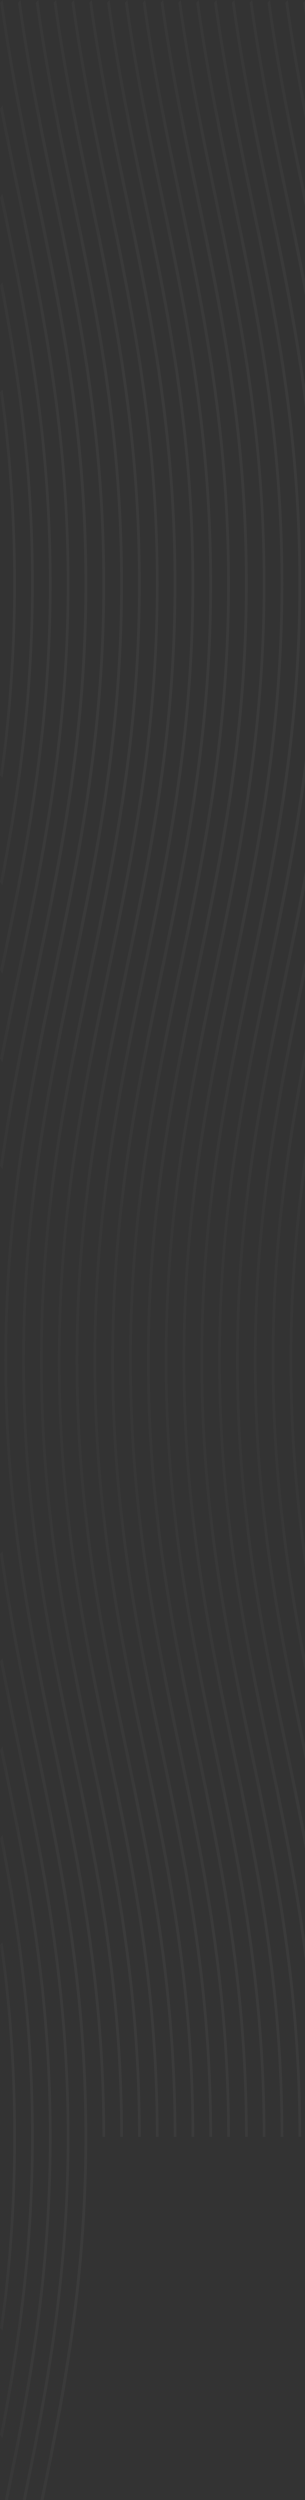 <svg width="1336" height="10944" viewBox="0 0 1336 10944" fill="none" xmlns="http://www.w3.org/2000/svg">
<rect x="0" y="0" width="1336" height="10944" fill="#333333" stroke="none"/>
<g opacity="0.05">
<path d="M-0 10190.5C77.59 9654.03 77.59 9051.44 -0 8514.96L10.862 8502.75C89.484 9047.03 89.484 9658.22 10.862 10202.5L-0 10190.5Z" fill="#818181"/>
<path d="M-0 10190.5C77.59 9654.03 77.59 9051.44 -0 8514.96L10.862 8502.75C89.484 9047.03 89.484 9658.22 10.862 10202.5L-0 10190.5Z" fill="url(#paint0_linear)" fill-opacity="0.7"/>
<path d="M0 3393.02C37.772 3126.82 57.518 2842.52 58.19 2555.24C57.526 2267.97 37.779 1983.66 0 1717.47L10.862 1705.26C49.13 1975.38 69.139 2263.81 69.828 2555.24C69.131 2846.61 49.122 3134.95 10.862 3405L0 3393.02Z" fill="#818181"/>
<path d="M0 3393.02C37.772 3126.82 57.518 2842.52 58.19 2555.24C57.526 2267.97 37.779 1983.66 0 1717.47L10.862 1705.26C49.13 1975.38 69.139 2263.81 69.828 2555.24C69.131 2846.61 49.122 3134.95 10.862 3405L0 3393.02Z" fill="url(#paint1_linear)" fill-opacity="0.7"/>
<path d="M0.329 10657.8C67.519 10306.5 136.26 9876.77 136.26 9353.16C136.26 8829.55 67.519 8399.12 0.329 8048.35L10.571 8032.37C78.459 8387.36 147.898 8822 147.898 9353.16C147.898 9884.32 78.459 10318.7 10.57 10673.7L0.329 10657.8Z" fill="#818181"/>
<path d="M0.329 10657.8C67.519 10306.5 136.26 9876.77 136.26 9353.16C136.26 8829.55 67.519 8399.12 0.329 8048.35L10.571 8032.37C78.459 8387.36 147.898 8822 147.898 9353.16C147.898 9884.32 78.459 10318.7 10.57 10673.7L0.329 10657.8Z" fill="url(#paint2_linear)" fill-opacity="0.7"/>
<path d="M0.328 3859.91C67.518 3508.69 136.259 3078.93 136.259 2555.32C136.259 2031.7 67.518 1601.28 0.328 1250.5L10.57 1234.53C78.458 1589.52 147.897 2024.16 147.897 2555.32C147.897 3086.47 78.458 3520.89 10.569 3875.88L0.328 3859.91Z" fill="#818181"/>
<path d="M0.328 3859.91C67.518 3508.69 136.259 3078.93 136.259 2555.32C136.259 2031.7 67.518 1601.28 0.328 1250.5L10.57 1234.53C78.458 1589.52 147.897 2024.16 147.897 2555.32C147.897 3086.47 78.458 3520.89 10.569 3875.88L0.328 3859.91Z" fill="url(#paint3_linear)" fill-opacity="0.7"/>
<path d="M0.489 11043.9C105.618 10536.7 214.317 10012 214.317 9353.07C214.317 8694.12 105.696 8169.4 0.489 7661.98L10.498 7645.12C116.403 8155.42 225.955 8684.8 225.955 9353.51C225.955 10022.2 116.403 10550.3 10.498 11061.9L0.489 11043.9Z" fill="#818181"/>
<path d="M0.489 11043.9C105.618 10536.7 214.317 10012 214.317 9353.07C214.317 8694.12 105.696 8169.4 0.489 7661.98L10.498 7645.12C116.403 8155.42 225.955 8684.8 225.955 9353.51C225.955 10022.2 116.403 10550.3 10.498 11061.9L0.489 11043.9Z" fill="url(#paint4_linear)" fill-opacity="0.7"/>
<path d="M0.48 4246.16C105.61 3738.75 214.308 3214.25 214.308 2555.3C214.308 1896.34 105.687 1371.62 0.48 864.207L10.489 847.345C116.394 1357.64 225.946 1887.02 225.946 2555.74C225.946 3224.45 116.394 3752.28 10.489 4264.13L0.48 4246.16Z" fill="#818181"/>
<path d="M0.48 4246.16C105.61 3738.75 214.308 3214.25 214.308 2555.3C214.308 1896.34 105.687 1371.62 0.48 864.207L10.489 847.345C116.394 1357.64 225.946 1887.02 225.946 2555.74C225.946 3224.45 116.394 3752.28 10.489 4264.13L0.48 4246.16Z" fill="url(#paint5_linear)" fill-opacity="0.7"/>
<path d="M0.326 11431.2C25.308 11300.7 52.386 11170.2 78.533 11044C183.818 10536.8 292.439 10013 292.439 9353.13C292.439 8693.29 183.818 8169.46 78.533 7661.16C52.386 7535.13 25.309 7404.68 0.326 7273.99L10.567 7258.02C35.472 7388.04 62.472 7518.27 88.541 7644.29C194.447 8154.59 303.999 8683.97 303.999 9352.69C303.999 10021.4 194.447 10549.5 88.541 11061.1C62.395 11186.9 35.472 11317.1 10.567 11447.1L0.326 11431.2Z" fill="#818181"/>
<path d="M0.326 11431.2C25.308 11300.7 52.386 11170.2 78.533 11044C183.818 10536.8 292.439 10013 292.439 9353.13C292.439 8693.29 183.818 8169.46 78.533 7661.16C52.386 7535.13 25.309 7404.68 0.326 7273.99L10.567 7258.02C35.472 7388.04 62.472 7518.27 88.541 7644.29C194.447 8154.59 303.999 8683.97 303.999 9352.69C303.999 10021.4 194.447 10549.5 88.541 11061.1C62.395 11186.9 35.472 11317.1 10.567 11447.1L0.326 11431.2Z" fill="url(#paint6_linear)" fill-opacity="0.7"/>
<path d="M0.321 4633.35C25.304 4502.89 52.382 4372.43 78.528 4246.19C183.813 3739 292.434 3214.28 292.434 2555.32C292.434 1896.37 183.813 1371.65 78.606 864.235C52.459 738.214 25.382 607.754 0.399 477.073L10.64 461.099C35.545 591.114 62.546 721.351 88.615 847.373C194.52 1357.67 304.072 1887.05 304.072 2555.77C304.072 3224.48 194.52 3752.53 88.615 4264.16C62.546 4389.96 35.545 4520.2 10.64 4650.21L0.321 4633.35Z" fill="#818181"/>
<path d="M0.321 4633.35C25.304 4502.89 52.382 4372.43 78.528 4246.19C183.813 3739 292.434 3214.28 292.434 2555.32C292.434 1896.37 183.813 1371.65 78.606 864.235C52.459 738.214 25.382 607.754 0.399 477.073L10.64 461.099C35.545 591.114 62.546 721.351 88.615 847.373C194.52 1357.67 304.072 1887.05 304.072 2555.77C304.072 3224.48 194.52 3752.53 88.615 4264.16C62.546 4389.96 35.545 4520.2 10.64 4650.21L0.321 4633.35Z" fill="url(#paint7_linear)" fill-opacity="0.7"/>
<path d="M0.007 11901.9C41.206 11600.6 99.861 11317.7 156.577 11044.2C261.396 10536.7 370.017 10012.9 370.017 9353.07C370.017 8693.23 261.396 8169.4 156.577 7661.1C99.861 7387.53 41.206 7104.43 0.007 6803.13L10.869 6790.93C51.913 7090.67 110.102 7372.67 166.585 7645.12C272.569 8155.42 382.043 8684.8 382.043 9353.52C382.043 10022.2 272.491 10550.3 166.585 11061.9C110.102 11334.4 51.68 11616.6 10.869 11915L0.007 11901.9Z" fill="#818181"/>
<path d="M0.007 11901.9C41.206 11600.6 99.861 11317.7 156.577 11044.2C261.396 10536.7 370.017 10012.9 370.017 9353.07C370.017 8693.23 261.396 8169.4 156.577 7661.1C99.861 7387.53 41.206 7104.43 0.007 6803.13L10.869 6790.93C51.913 7090.67 110.102 7372.67 166.585 7645.12C272.569 8155.42 382.043 8684.8 382.043 9353.52C382.043 10022.2 272.491 10550.3 166.585 11061.9C110.102 11334.4 51.68 11616.6 10.869 11915L0.007 11901.9Z" fill="url(#paint8_linear)" fill-opacity="0.7"/>
<path d="M0.011 5104.33C41.209 4802.81 99.865 4519.92 156.58 4246.14C261.4 3738.94 370.021 3214.22 370.021 2555.27C370.021 1896.32 261.4 1371.6 156.192 864.182C100.253 592.392 41.985 311.283 0.865 11.981L11.649 0C52.459 296.64 110.494 576.861 166.822 847.32C272.805 1357.62 382.279 1887 382.279 2555.71C382.279 3224.43 272.727 3752.48 166.822 4264.11C110.339 4536.56 51.916 4818.78 11.106 5117.2L0.011 5104.33Z" fill="#818181"/>
<path d="M0.011 5104.33C41.209 4802.81 99.865 4519.92 156.58 4246.14C261.4 3738.94 370.021 3214.22 370.021 2555.27C370.021 1896.32 261.4 1371.6 156.192 864.182C100.253 592.392 41.985 311.283 0.865 11.981L11.649 0C52.459 296.64 110.494 576.861 166.822 847.32C272.805 1357.62 382.279 1887 382.279 2555.71C382.279 3224.43 272.727 3752.48 166.822 4264.11C110.339 4536.56 51.916 4818.78 11.106 5117.2L0.011 5104.33Z" fill="url(#paint9_linear)" fill-opacity="0.7"/>
<path d="M19.188 5954.09C19.188 5285.82 128.74 4757.32 234.646 4245.69C339.775 3738.5 448.552 3213.78 448.552 2554.83C448.552 1895.87 339.931 1371.15 234.646 863.738C178.318 592.392 120.051 311.283 78.93 11.981L89.792 0C130.525 296.64 188.56 576.861 244.965 847.32C350.948 1357.62 460.5 1887 460.5 2555.71C460.5 3224.43 350.948 3752.48 244.965 4264.11C139.835 4771.3 31.137 5295.8 31.137 5954.97C31.137 6614.15 139.758 7138.65 244.965 7646.06C350.948 8156.36 460.5 8685.74 460.5 9354.46L448.862 9354.46C448.862 8695.28 340.241 8170.78 234.956 7663.37C128.74 7150.85 19.188 6622.36 19.188 5954.09Z" fill="#818181"/>
<path d="M19.188 5954.09C19.188 5285.82 128.74 4757.32 234.646 4245.69C339.775 3738.5 448.552 3213.78 448.552 2554.83C448.552 1895.87 339.931 1371.15 234.646 863.738C178.318 592.392 120.051 311.283 78.93 11.981L89.792 0C130.525 296.64 188.56 576.861 244.965 847.32C350.948 1357.62 460.5 1887 460.5 2555.71C460.5 3224.43 350.948 3752.48 244.965 4264.11C139.835 4771.3 31.137 5295.8 31.137 5954.97C31.137 6614.15 139.758 7138.65 244.965 7646.06C350.948 8156.36 460.5 8685.74 460.5 9354.46L448.862 9354.46C448.862 8695.28 340.241 8170.78 234.956 7663.37C128.74 7150.85 19.188 6622.36 19.188 5954.09Z" fill="url(#paint10_linear)" fill-opacity="0.7"/>
<path d="M97.225 5954.09C97.225 5285.82 206.777 4757.32 312.682 4245.69C417.89 3738.5 526.588 3213.78 526.588 2554.83C526.588 1895.87 417.967 1371.15 312.682 863.738C256.355 592.392 198.087 311.283 156.967 11.981L167.829 0C208.562 296.64 266.596 576.861 323.002 847.32C428.985 1357.62 538.537 1887 538.537 2555.71C538.537 3224.43 428.984 3752.48 323.001 4264.11C217.872 4771.3 109.173 5295.8 109.173 5954.97C109.173 6614.15 217.794 7138.65 323.001 7646.06C428.984 8156.36 538.536 8685.74 538.536 9354.46L526.898 9354.46C526.898 8695.28 418.277 8170.78 312.993 7663.37C207.087 7150.85 97.225 6622.36 97.225 5954.09Z" fill="#818181"/>
<path d="M97.225 5954.09C97.225 5285.82 206.777 4757.32 312.682 4245.69C417.89 3738.5 526.588 3213.78 526.588 2554.83C526.588 1895.87 417.967 1371.15 312.682 863.738C256.355 592.392 198.087 311.283 156.967 11.981L167.829 0C208.562 296.64 266.596 576.861 323.002 847.32C428.985 1357.62 538.537 1887 538.537 2555.71C538.537 3224.43 428.984 3752.48 323.001 4264.11C217.872 4771.3 109.173 5295.8 109.173 5954.97C109.173 6614.15 217.794 7138.65 323.001 7646.06C428.984 8156.36 538.536 8685.74 538.536 9354.46L526.898 9354.46C526.898 8695.28 418.277 8170.78 312.993 7663.37C207.087 7150.85 97.225 6622.36 97.225 5954.09Z" fill="url(#paint11_linear)" fill-opacity="0.7"/>
<path d="M175.273 5954.09C175.273 5285.82 284.825 4757.32 390.731 4245.69C495.938 3738.5 604.637 3213.78 604.637 2554.83C604.637 1895.87 496.015 1371.15 390.808 863.738C334.403 592.391 276.136 311.283 235.015 11.981L245.877 0C286.687 296.64 344.644 576.861 401.05 847.319C506.955 1357.62 616.507 1887 616.507 2555.71C616.507 3224.43 506.955 3752.48 401.05 4264.11C295.842 4771.3 187.144 5295.8 187.144 5954.97C187.144 6614.15 295.765 7138.65 401.049 7646.06C506.955 8156.36 616.507 8685.74 616.507 9354.46L604.869 9354.46C604.869 8695.28 496.248 8170.78 390.963 7663.37C284.67 7150.85 175.273 6622.36 175.273 5954.09Z" fill="#818181"/>
<path d="M175.273 5954.09C175.273 5285.82 284.825 4757.32 390.731 4245.69C495.938 3738.5 604.637 3213.78 604.637 2554.83C604.637 1895.87 496.015 1371.15 390.808 863.738C334.403 592.391 276.136 311.283 235.015 11.981L245.877 0C286.687 296.64 344.644 576.861 401.05 847.319C506.955 1357.62 616.507 1887 616.507 2555.71C616.507 3224.43 506.955 3752.48 401.05 4264.11C295.842 4771.3 187.144 5295.8 187.144 5954.97C187.144 6614.15 295.765 7138.65 401.049 7646.06C506.955 8156.36 616.507 8685.74 616.507 9354.46L604.869 9354.46C604.869 8695.28 496.248 8170.78 390.963 7663.37C284.67 7150.85 175.273 6622.36 175.273 5954.09Z" fill="url(#paint12_linear)" fill-opacity="0.7"/>
<path d="M253.64 5954.09C253.64 5285.82 363.192 4757.32 469.175 4245.69C574.305 3738.5 683.003 3213.78 683.003 2554.83C683.003 1895.87 574.382 1371.15 469.175 863.738C412.537 592.392 354.503 311.283 313.149 11.981L323.933 0C364.744 296.64 422.779 576.861 479.106 847.319C585.012 1357.62 694.564 1887 694.564 2555.71C694.564 3224.43 585.012 3752.48 479.106 4264.11C373.977 4771.3 265.2 5295.8 265.2 5954.97C265.2 6614.15 373.821 7138.65 479.106 7646.06C585.012 8156.36 694.564 8685.74 694.564 9354.46L682.926 9354.46C682.926 8695.28 574.305 8170.78 469.098 7663.37C362.882 7150.85 253.64 6622.36 253.64 5954.09Z" fill="#818181"/>
<path d="M253.64 5954.09C253.64 5285.82 363.192 4757.32 469.175 4245.69C574.305 3738.5 683.003 3213.78 683.003 2554.83C683.003 1895.87 574.382 1371.15 469.175 863.738C412.537 592.392 354.503 311.283 313.149 11.981L323.933 0C364.744 296.64 422.779 576.861 479.106 847.319C585.012 1357.62 694.564 1887 694.564 2555.71C694.564 3224.43 585.012 3752.48 479.106 4264.11C373.977 4771.3 265.2 5295.8 265.2 5954.97C265.2 6614.15 373.821 7138.65 479.106 7646.06C585.012 8156.36 694.564 8685.74 694.564 9354.46L682.926 9354.46C682.926 8695.28 574.305 8170.78 469.098 7663.37C362.882 7150.85 253.64 6622.36 253.64 5954.09Z" fill="url(#paint13_linear)" fill-opacity="0.7"/>
<path d="M331.227 5954.09C331.227 5285.82 440.779 4757.32 546.762 4245.69C651.892 3738.5 760.591 3213.78 760.591 2554.83C760.591 1895.87 651.97 1371.15 546.763 863.738C490.59 592.391 432.09 311.283 391.202 11.981L401.986 0C442.797 296.64 500.831 576.861 557.159 847.319C663.065 1357.62 772.617 1887 772.617 2555.71C772.617 3224.43 663.065 3752.48 557.159 4264.11C452.029 4771.3 343.253 5295.8 343.253 5954.97C343.253 6614.15 451.874 7138.65 557.159 7646.06C663.064 8156.36 772.616 8685.74 772.616 9354.46L760.978 9354.46C760.979 8695.28 652.358 8170.78 547.15 7663.37C440.935 7150.85 331.227 6622.36 331.227 5954.09Z" fill="#818181"/>
<path d="M331.227 5954.09C331.227 5285.82 440.779 4757.32 546.762 4245.69C651.892 3738.5 760.591 3213.78 760.591 2554.83C760.591 1895.87 651.97 1371.15 546.763 863.738C490.59 592.391 432.09 311.283 391.202 11.981L401.986 0C442.797 296.64 500.831 576.861 557.159 847.319C663.065 1357.62 772.617 1887 772.617 2555.71C772.617 3224.43 663.065 3752.48 557.159 4264.11C452.029 4771.3 343.253 5295.8 343.253 5954.97C343.253 6614.15 451.874 7138.65 557.159 7646.06C663.064 8156.36 772.616 8685.74 772.616 9354.46L760.978 9354.46C760.979 8695.28 652.358 8170.78 547.15 7663.37C440.935 7150.85 331.227 6622.36 331.227 5954.09Z" fill="url(#paint14_linear)" fill-opacity="0.7"/>
<path d="M409.508 5954.09C409.508 5285.82 519.06 4757.32 624.966 4245.69C730.096 3738.5 838.872 3213.78 838.872 2554.83C838.872 1895.87 730.251 1371.15 624.966 863.738C568.638 592.392 510.371 311.283 469.25 11.981L480.034 0C520.845 296.64 578.88 576.861 635.207 847.319C741.19 1357.62 850.743 1887 850.743 2555.71C850.743 3224.43 741.19 3752.48 635.207 4264.11C530.078 4771.3 421.379 5295.8 421.379 5954.97C421.379 6614.15 530 7138.65 635.207 7646.06C741.19 8156.36 850.742 8685.74 850.742 9354.46L839.104 9354.46C839.104 8695.28 730.483 8170.78 625.199 7663.37C519.06 7150.85 409.508 6622.36 409.508 5954.09Z" fill="#818181"/>
<path d="M409.508 5954.09C409.508 5285.82 519.06 4757.32 624.966 4245.69C730.096 3738.5 838.872 3213.78 838.872 2554.83C838.872 1895.87 730.251 1371.15 624.966 863.738C568.638 592.392 510.371 311.283 469.25 11.981L480.034 0C520.845 296.64 578.88 576.861 635.207 847.319C741.19 1357.62 850.743 1887 850.743 2555.71C850.743 3224.43 741.19 3752.48 635.207 4264.11C530.078 4771.3 421.379 5295.8 421.379 5954.97C421.379 6614.15 530 7138.65 635.207 7646.06C741.19 8156.36 850.742 8685.74 850.742 9354.46L839.104 9354.46C839.104 8695.28 730.483 8170.78 625.199 7663.37C519.06 7150.85 409.508 6622.36 409.508 5954.09Z" fill="url(#paint15_linear)" fill-opacity="0.7"/>
<path d="M487.552 5954.09C487.552 5285.82 597.104 4757.32 703.01 4245.69C808.139 3738.5 916.915 3213.78 916.915 2554.83C916.915 1895.87 808.294 1371.15 703.01 863.738C646.682 592.391 588.415 311.283 547.294 11.981L558.156 0C598.889 296.64 656.923 576.861 713.329 847.319C819.312 1357.62 928.864 1887 928.864 2555.71C928.864 3224.43 819.312 3752.48 713.329 4264.11C608.199 4771.3 499.5 5295.8 499.5 5954.97C499.5 6614.15 608.121 7138.65 713.328 7646.06C819.312 8156.36 928.864 8685.74 928.864 9354.46L917.226 9354.46C917.226 8695.28 808.605 8170.78 703.32 7663.37C597.104 7150.85 487.552 6622.36 487.552 5954.09Z" fill="#818181"/>
<path d="M487.552 5954.09C487.552 5285.82 597.104 4757.32 703.01 4245.69C808.139 3738.5 916.915 3213.78 916.915 2554.83C916.915 1895.87 808.294 1371.15 703.01 863.738C646.682 592.391 588.415 311.283 547.294 11.981L558.156 0C598.889 296.64 656.923 576.861 713.329 847.319C819.312 1357.62 928.864 1887 928.864 2555.71C928.864 3224.43 819.312 3752.48 713.329 4264.11C608.199 4771.3 499.5 5295.8 499.5 5954.97C499.5 6614.15 608.121 7138.65 713.328 7646.06C819.312 8156.36 928.864 8685.74 928.864 9354.46L917.226 9354.46C917.226 8695.28 808.605 8170.78 703.32 7663.37C597.104 7150.85 487.552 6622.36 487.552 5954.09Z" fill="url(#paint16_linear)" fill-opacity="0.7"/>
<path d="M565.63 5954.09C565.63 5285.82 675.182 4757.32 781.088 4245.69C886.295 3738.5 994.994 3213.78 994.994 2554.83C994.994 1895.87 886.373 1371.15 781.088 863.738C724.76 592.391 666.493 311.283 625.372 11.981L636.234 0C677.045 296.64 735.002 576.861 791.407 847.319C897.313 1357.62 1006.86 1887 1006.86 2555.71C1006.86 3224.43 897.313 3752.48 791.407 4264.11C686.2 4771.3 577.501 5295.8 577.501 5954.97C577.501 6614.15 686.122 7138.65 791.407 7646.06C897.312 8156.36 1006.86 8685.74 1006.86 9354.46L995.227 9354.46C995.227 8695.28 886.605 8170.78 781.321 7663.37C675.182 7150.85 565.63 6622.36 565.63 5954.09Z" fill="#818181"/>
<path d="M565.63 5954.09C565.63 5285.82 675.182 4757.32 781.088 4245.69C886.295 3738.5 994.994 3213.78 994.994 2554.83C994.994 1895.87 886.373 1371.15 781.088 863.738C724.76 592.391 666.493 311.283 625.372 11.981L636.234 0C677.045 296.64 735.002 576.861 791.407 847.319C897.313 1357.62 1006.86 1887 1006.86 2555.71C1006.86 3224.43 897.313 3752.48 791.407 4264.11C686.2 4771.3 577.501 5295.8 577.501 5954.97C577.501 6614.15 686.122 7138.65 791.407 7646.06C897.312 8156.36 1006.86 8685.74 1006.86 9354.46L995.227 9354.46C995.227 8695.28 886.605 8170.78 781.321 7663.37C675.182 7150.85 565.63 6622.36 565.63 5954.09Z" fill="url(#paint17_linear)" fill-opacity="0.7"/>
<path d="M643.661 5954.09C643.661 5285.82 753.213 4757.32 859.197 4245.69C964.326 3738.5 1073.02 3213.78 1073.02 2554.83C1073.02 1895.87 964.326 1371.6 858.809 864.181C802.791 592.391 744.524 311.283 703.636 11.981L714.498 0C755.308 296.64 813.343 576.861 869.671 847.319C975.576 1357.62 1085.13 1887 1085.13 2555.71C1085.13 3224.43 975.576 3752.48 869.671 4264.11C764.463 4771.3 655.765 5295.8 655.765 5954.97C655.765 6614.15 764.386 7138.65 869.671 7646.06C975.576 8156.36 1085.13 8685.74 1085.13 9354.46L1073.49 9354.46C1073.49 8695.28 964.869 8170.78 859.662 7663.37C753.213 7150.85 643.661 6622.36 643.661 5954.09Z" fill="#818181"/>
<path d="M643.661 5954.09C643.661 5285.82 753.213 4757.32 859.197 4245.69C964.326 3738.5 1073.02 3213.78 1073.02 2554.83C1073.02 1895.87 964.326 1371.6 858.809 864.181C802.791 592.391 744.524 311.283 703.636 11.981L714.498 0C755.308 296.64 813.343 576.861 869.671 847.319C975.576 1357.62 1085.13 1887 1085.13 2555.71C1085.13 3224.43 975.576 3752.48 869.671 4264.11C764.463 4771.3 655.765 5295.8 655.765 5954.97C655.765 6614.15 764.386 7138.65 869.671 7646.06C975.576 8156.36 1085.13 8685.74 1085.13 9354.46L1073.49 9354.46C1073.49 8695.28 964.869 8170.78 859.662 7663.37C753.213 7150.85 643.661 6622.36 643.661 5954.09Z" fill="url(#paint18_linear)" fill-opacity="0.7"/>
<path d="M721.727 5954.09C721.727 5285.82 831.279 4757.32 937.262 4245.69C1042.39 3738.5 1151.09 3213.78 1151.09 2554.83C1151.09 1895.87 1042.47 1371.15 937.262 863.738C880.934 592.391 822.667 311.283 781.236 11.981L792.02 0C832.831 296.64 890.865 576.861 947.193 847.319C1053.1 1357.62 1162.65 1887 1162.65 2555.71C1162.65 3224.43 1053.1 3752.48 947.193 4264.11C842.063 4771.3 733.287 5295.8 733.287 5954.97C733.287 6614.15 841.908 7138.65 947.193 7646.06C1053.1 8156.36 1162.65 8685.74 1162.65 9354.46L1151.01 9354.46C1151.01 8695.28 1042.39 8170.78 937.184 7663.37C831.279 7150.85 721.727 6622.36 721.727 5954.09Z" fill="#818181"/>
<path d="M721.727 5954.09C721.727 5285.82 831.279 4757.32 937.262 4245.69C1042.39 3738.5 1151.09 3213.78 1151.09 2554.83C1151.09 1895.87 1042.47 1371.15 937.262 863.738C880.934 592.391 822.667 311.283 781.236 11.981L792.02 0C832.831 296.64 890.865 576.861 947.193 847.319C1053.1 1357.62 1162.65 1887 1162.65 2555.71C1162.65 3224.43 1053.1 3752.48 947.193 4264.11C842.063 4771.3 733.287 5295.8 733.287 5954.97C733.287 6614.15 841.908 7138.65 947.193 7646.06C1053.1 8156.36 1162.65 8685.74 1162.65 9354.46L1151.01 9354.46C1151.01 8695.28 1042.39 8170.78 937.184 7663.37C831.279 7150.85 721.727 6622.36 721.727 5954.09Z" fill="url(#paint19_linear)" fill-opacity="0.7"/>
<path d="M799.766 5954.09C799.766 5285.82 909.318 4757.32 1015.3 4245.69C1120.43 3738.5 1229.13 3213.78 1229.13 2554.83C1229.13 1895.87 1120.51 1371.15 1015.3 863.738C958.974 592.392 900.706 311.283 859.586 11.981L870.37 0C911.181 296.64 969.215 576.861 1025.54 847.319C1131.53 1357.62 1241 1887 1241 2555.71C1241 3224.43 1131.45 3752.48 1025.54 4264.11C920.413 4771.3 811.637 5295.8 811.637 5954.97C811.637 6614.15 920.258 7138.65 1025.54 7646.06C1131.45 8156.36 1241 8685.74 1241 9354.46L1229.36 9354.46C1229.36 8695.28 1120.74 8170.78 1015.53 7663.37C909.318 7150.85 799.766 6622.36 799.766 5954.09Z" fill="#818181"/>
<path d="M799.766 5954.09C799.766 5285.82 909.318 4757.32 1015.3 4245.69C1120.43 3738.5 1229.13 3213.78 1229.13 2554.83C1229.13 1895.87 1120.51 1371.15 1015.3 863.738C958.974 592.392 900.706 311.283 859.586 11.981L870.37 0C911.181 296.64 969.215 576.861 1025.54 847.319C1131.53 1357.62 1241 1887 1241 2555.71C1241 3224.43 1131.45 3752.48 1025.54 4264.11C920.413 4771.3 811.637 5295.8 811.637 5954.97C811.637 6614.15 920.258 7138.65 1025.54 7646.06C1131.45 8156.36 1241 8685.74 1241 9354.46L1229.36 9354.46C1229.36 8695.28 1120.74 8170.78 1015.53 7663.37C909.318 7150.85 799.766 6622.36 799.766 5954.09Z" fill="url(#paint20_linear)" fill-opacity="0.7"/>
<path d="M877.888 5954.09C877.888 5285.82 987.44 4757.32 1093.35 4245.69C1198.48 3738.5 1307.25 3213.78 1307.25 2554.83C1307.25 1895.87 1198.63 1371.15 1093.35 863.738C1037.25 592.392 978.75 311.283 937.63 11.981L948.492 0C989.225 296.64 1047.26 576.861 1103.66 847.32C1209.65 1357.62 1319.2 1887 1319.2 2555.71C1319.2 3224.43 1209.65 3752.48 1103.66 4264.11C998.457 4770.41 889.836 5294.91 889.836 5954.09C889.836 6613.26 998.457 7137.76 1103.66 7645.18C1209.65 8155.48 1319.2 8684.86 1319.2 9353.57L1307.56 9353.57C1307.56 8694.4 1198.94 8169.9 1093.66 7662.48C987.44 7150.85 877.888 6622.36 877.888 5954.09Z" fill="#818181"/>
<path d="M877.888 5954.09C877.888 5285.82 987.44 4757.32 1093.35 4245.69C1198.48 3738.5 1307.25 3213.78 1307.25 2554.83C1307.25 1895.87 1198.63 1371.15 1093.35 863.738C1037.25 592.392 978.75 311.283 937.63 11.981L948.492 0C989.225 296.64 1047.26 576.861 1103.66 847.32C1209.65 1357.62 1319.2 1887 1319.2 2555.71C1319.2 3224.43 1209.65 3752.48 1103.66 4264.11C998.457 4770.41 889.836 5294.91 889.836 5954.09C889.836 6613.26 998.457 7137.76 1103.66 7645.18C1209.65 8155.48 1319.2 8684.86 1319.2 9353.57L1307.56 9353.57C1307.56 8694.4 1198.94 8169.9 1093.66 7662.48C987.44 7150.85 877.888 6622.36 877.888 5954.09Z" fill="url(#paint21_linear)" fill-opacity="0.7"/>
<path d="M955.957 5954.09C955.957 5285.82 1065.51 4757.32 1171.41 4245.69C1276.54 3738.5 1385.32 3213.78 1385.32 2554.83C1385.32 1895.87 1276.7 1371.15 1171.41 863.738C1114.85 592.392 1056.82 311.283 1015.7 11.981L1026.56 0C1067.29 296.64 1125.33 576.861 1181.73 847.32C1287.72 1357.62 1397.27 1887 1397.27 2555.71C1397.27 3224.43 1287.72 3752.48 1181.73 4264.11C1076.06 4770.41 967.44 5294.91 967.44 5954.09C967.439 6613.26 1076.06 7137.76 1181.27 7645.18C1287.25 8155.48 1396.8 8684.86 1396.8 9353.57L1385.16 9353.57C1385.16 8694.4 1276.54 8169.9 1171.26 7662.48C1065.51 7150.85 955.957 6622.36 955.957 5954.09Z" fill="#818181"/>
<path d="M955.957 5954.09C955.957 5285.82 1065.51 4757.32 1171.41 4245.69C1276.54 3738.5 1385.32 3213.78 1385.32 2554.83C1385.32 1895.87 1276.7 1371.15 1171.41 863.738C1114.85 592.392 1056.82 311.283 1015.7 11.981L1026.56 0C1067.29 296.64 1125.33 576.861 1181.73 847.32C1287.72 1357.62 1397.27 1887 1397.27 2555.71C1397.27 3224.43 1287.72 3752.48 1181.73 4264.11C1076.06 4770.41 967.44 5294.91 967.44 5954.09C967.439 6613.26 1076.06 7137.76 1181.27 7645.18C1287.25 8155.48 1396.8 8684.86 1396.8 9353.57L1385.16 9353.57C1385.16 8694.4 1276.54 8169.9 1171.26 7662.48C1065.51 7150.85 955.957 6622.36 955.957 5954.09Z" fill="url(#paint22_linear)" fill-opacity="0.7"/>
<path d="M1033.99 5954.09C1033.99 5285.82 1143.54 4757.32 1249.53 4245.69C1354.66 3738.5 1463.36 3213.78 1463.36 2554.83C1463.36 1895.87 1354.73 1371.15 1249.53 863.738C1193.12 592.392 1134.85 311.283 1093.73 11.981L1104.6 0C1145.41 296.64 1203.36 576.861 1259.77 847.319C1365.67 1357.62 1475.23 1887 1475.23 2555.71C1475.23 3224.43 1365.67 3752.48 1259.77 4264.11C1154.56 4771.3 1045.86 5295.8 1045.86 5954.97C1045.86 6614.15 1154.48 7138.65 1259.77 7646.06C1365.67 8156.36 1475.23 8685.74 1475.23 9354.46L1463.59 9354.46C1463.59 8695.28 1354.97 8170.78 1249.76 7663.37C1143.54 7150.85 1033.99 6622.36 1033.99 5954.09Z" fill="#818181"/>
<path d="M1033.99 5954.09C1033.99 5285.82 1143.54 4757.32 1249.53 4245.69C1354.66 3738.5 1463.36 3213.78 1463.36 2554.83C1463.36 1895.87 1354.73 1371.15 1249.53 863.738C1193.12 592.392 1134.85 311.283 1093.73 11.981L1104.6 0C1145.41 296.64 1203.36 576.861 1259.77 847.319C1365.67 1357.62 1475.23 1887 1475.23 2555.71C1475.23 3224.43 1365.67 3752.48 1259.77 4264.11C1154.56 4771.3 1045.86 5295.8 1045.86 5954.97C1045.86 6614.15 1154.48 7138.65 1259.77 7646.06C1365.67 8156.36 1475.23 8685.74 1475.23 9354.46L1463.59 9354.46C1463.59 8695.28 1354.97 8170.78 1249.76 7663.37C1143.54 7150.85 1033.99 6622.36 1033.99 5954.09Z" fill="url(#paint23_linear)" fill-opacity="0.7"/>
<path d="M1112.05 5954.09C1112.05 5285.82 1221.6 4757.32 1327.59 4245.69C1432.95 3738.94 1541.57 3214.22 1541.57 2555.27C1541.57 1896.32 1432.95 1371.6 1327.74 864.182C1271.18 592.392 1212.99 311.283 1171.79 11.981L1182.66 0C1223.47 296.64 1281.5 576.861 1337.83 847.319C1443.74 1357.62 1553.29 1887 1553.29 2555.71C1553.29 3224.43 1443.73 3752.48 1337.83 4264.11C1232.7 4771.3 1123.92 5295.8 1123.92 5954.97C1123.92 6614.15 1232.54 7138.65 1337.83 7646.06C1443.73 8156.36 1553.29 8685.74 1553.29 9354.46L1541.57 9354.46C1541.57 8695.28 1432.95 8170.78 1327.74 7663.37C1221.6 7150.85 1112.05 6622.36 1112.05 5954.09Z" fill="#818181"/>
<path d="M1112.05 5954.09C1112.05 5285.82 1221.6 4757.32 1327.59 4245.69C1432.95 3738.94 1541.57 3214.22 1541.57 2555.27C1541.57 1896.32 1432.95 1371.6 1327.74 864.182C1271.18 592.392 1212.99 311.283 1171.79 11.981L1182.66 0C1223.47 296.64 1281.5 576.861 1337.83 847.319C1443.74 1357.62 1553.29 1887 1553.29 2555.71C1553.29 3224.43 1443.73 3752.48 1337.83 4264.11C1232.7 4771.3 1123.92 5295.8 1123.92 5954.97C1123.92 6614.15 1232.54 7138.65 1337.83 7646.06C1443.73 8156.36 1553.29 8685.74 1553.29 9354.46L1541.57 9354.46C1541.57 8695.28 1432.95 8170.78 1327.74 7663.37C1221.6 7150.85 1112.05 6622.36 1112.05 5954.09Z" fill="url(#paint24_linear)" fill-opacity="0.7"/>
<path d="M1190.12 5954.09C1190.12 5285.82 1299.67 4757.32 1405.65 4245.69C1510.55 3738.94 1619.17 3214.22 1619.17 2555.27C1619.17 1896.32 1510.55 1371.6 1405.34 864.182C1349.33 592.392 1291.06 311.283 1249.94 11.981L1260.72 0C1301.53 296.64 1359.57 576.861 1415.9 847.319C1521.8 1357.62 1631.35 1887 1631.35 2555.71C1631.35 3224.43 1521.8 3752.48 1415.9 4264.11C1310.77 4771.3 1201.99 5295.8 1201.99 5954.97C1201.99 6614.15 1310.61 7138.65 1415.9 7646.06C1521.8 8156.36 1631.35 8685.74 1631.35 9354.46L1619.17 9354.46C1619.17 8695.28 1510.55 8170.78 1405.34 7663.37C1299.67 7150.85 1190.12 6622.36 1190.12 5954.09Z" fill="#818181"/>
<path d="M1190.12 5954.09C1190.12 5285.82 1299.67 4757.32 1405.65 4245.69C1510.55 3738.94 1619.17 3214.22 1619.17 2555.27C1619.17 1896.32 1510.55 1371.6 1405.34 864.182C1349.33 592.392 1291.06 311.283 1249.94 11.981L1260.72 0C1301.53 296.64 1359.57 576.861 1415.9 847.319C1521.8 1357.62 1631.35 1887 1631.35 2555.71C1631.35 3224.43 1521.8 3752.48 1415.9 4264.11C1310.77 4771.3 1201.99 5295.8 1201.99 5954.97C1201.99 6614.15 1310.61 7138.65 1415.9 7646.06C1521.8 8156.36 1631.35 8685.74 1631.35 9354.46L1619.17 9354.46C1619.17 8695.28 1510.55 8170.78 1405.34 7663.37C1299.67 7150.85 1190.12 6622.36 1190.12 5954.09Z" fill="url(#paint25_linear)" fill-opacity="0.7"/>
<path d="M1268.24 5954.09C1268.24 5285.82 1377.71 4757.32 1483.69 4245.69C1588.82 3738.5 1697.6 3213.78 1697.6 2554.83C1697.6 1895.87 1588.98 1371.15 1483.69 863.738C1427.37 592.392 1369.1 311.283 1327.98 11.981L1338.76 0C1379.57 296.64 1437.61 576.861 1493.94 847.319C1599.92 1357.62 1709.47 1887 1709.47 2555.71C1709.47 3224.43 1599.92 3752.48 1493.94 4264.11C1388.81 4771.3 1280.11 5295.8 1280.11 5954.97C1280.11 6614.15 1388.73 7138.65 1493.94 7646.06C1599.92 8156.36 1709.47 8685.74 1709.47 9354.46L1697.83 9354.46C1697.83 8695.28 1589.21 8170.78 1483.93 7663.37C1377.71 7150.85 1268.24 6622.36 1268.24 5954.09Z" fill="#818181"/>
<path d="M1268.24 5954.09C1268.24 5285.82 1377.71 4757.32 1483.69 4245.69C1588.82 3738.5 1697.6 3213.78 1697.6 2554.83C1697.6 1895.87 1588.98 1371.15 1483.69 863.738C1427.37 592.392 1369.1 311.283 1327.98 11.981L1338.76 0C1379.57 296.64 1437.61 576.861 1493.94 847.319C1599.92 1357.62 1709.47 1887 1709.47 2555.71C1709.47 3224.43 1599.92 3752.48 1493.94 4264.11C1388.81 4771.3 1280.11 5295.8 1280.11 5954.97C1280.11 6614.15 1388.73 7138.65 1493.94 7646.06C1599.92 8156.36 1709.47 8685.74 1709.47 9354.46L1697.83 9354.46C1697.83 8695.28 1589.21 8170.78 1483.93 7663.37C1377.71 7150.85 1268.24 6622.36 1268.24 5954.09Z" fill="url(#paint26_linear)" fill-opacity="0.7"/>
</g>
<defs>
<linearGradient id="paint0_linear" x1="69.828" y1="9352.63" x2="-0" y2="9352.63" gradientUnits="userSpaceOnUse">
<stop stop-color="white"/>
<stop offset="1" stop-color="white" stop-opacity="0"/>
</linearGradient>
<linearGradient id="paint1_linear" x1="69.828" y1="2555.13" x2="0" y2="2555.13" gradientUnits="userSpaceOnUse">
<stop stop-color="white"/>
<stop offset="1" stop-color="white" stop-opacity="0"/>
</linearGradient>
<linearGradient id="paint2_linear" x1="147.898" y1="9353.05" x2="0.329" y2="9353.05" gradientUnits="userSpaceOnUse">
<stop stop-color="white"/>
<stop offset="1" stop-color="white" stop-opacity="0"/>
</linearGradient>
<linearGradient id="paint3_linear" x1="147.897" y1="2555.2" x2="0.328" y2="2555.2" gradientUnits="userSpaceOnUse">
<stop stop-color="white"/>
<stop offset="1" stop-color="white" stop-opacity="0"/>
</linearGradient>
<linearGradient id="paint4_linear" x1="225.955" y1="9353.51" x2="0.489" y2="9353.51" gradientUnits="userSpaceOnUse">
<stop stop-color="white"/>
<stop offset="1" stop-color="white" stop-opacity="0"/>
</linearGradient>
<linearGradient id="paint5_linear" x1="225.946" y1="2555.74" x2="0.48" y2="2555.74" gradientUnits="userSpaceOnUse">
<stop stop-color="white"/>
<stop offset="1" stop-color="white" stop-opacity="0"/>
</linearGradient>
<linearGradient id="paint6_linear" x1="303.999" y1="9352.58" x2="0.326" y2="9352.58" gradientUnits="userSpaceOnUse">
<stop stop-color="white"/>
<stop offset="1" stop-color="white" stop-opacity="0"/>
</linearGradient>
<linearGradient id="paint7_linear" x1="304.072" y1="2555.66" x2="0.321" y2="2555.66" gradientUnits="userSpaceOnUse">
<stop stop-color="white"/>
<stop offset="1" stop-color="white" stop-opacity="0"/>
</linearGradient>
<linearGradient id="paint8_linear" x1="382.043" y1="9352.96" x2="0.007" y2="9352.96" gradientUnits="userSpaceOnUse">
<stop stop-color="white"/>
<stop offset="1" stop-color="white" stop-opacity="0"/>
</linearGradient>
<linearGradient id="paint9_linear" x1="382.279" y1="2558.6" x2="0.011" y2="2558.6" gradientUnits="userSpaceOnUse">
<stop stop-color="white"/>
<stop offset="1" stop-color="white" stop-opacity="0"/>
</linearGradient>
<linearGradient id="paint10_linear" x1="460.5" y1="4677.23" x2="19.188" y2="4677.23" gradientUnits="userSpaceOnUse">
<stop stop-color="white"/>
<stop offset="1" stop-color="white" stop-opacity="0"/>
</linearGradient>
<linearGradient id="paint11_linear" x1="538.536" y1="4677.23" x2="97.225" y2="4677.23" gradientUnits="userSpaceOnUse">
<stop stop-color="white"/>
<stop offset="1" stop-color="white" stop-opacity="0"/>
</linearGradient>
<linearGradient id="paint12_linear" x1="616.507" y1="4677.23" x2="175.273" y2="4677.23" gradientUnits="userSpaceOnUse">
<stop stop-color="white"/>
<stop offset="1" stop-color="white" stop-opacity="0"/>
</linearGradient>
<linearGradient id="paint13_linear" x1="694.564" y1="4677.23" x2="253.64" y2="4677.23" gradientUnits="userSpaceOnUse">
<stop stop-color="white"/>
<stop offset="1" stop-color="white" stop-opacity="0"/>
</linearGradient>
<linearGradient id="paint14_linear" x1="772.617" y1="4677.23" x2="331.227" y2="4677.23" gradientUnits="userSpaceOnUse">
<stop stop-color="white"/>
<stop offset="1" stop-color="white" stop-opacity="0"/>
</linearGradient>
<linearGradient id="paint15_linear" x1="850.743" y1="4677.23" x2="409.508" y2="4677.23" gradientUnits="userSpaceOnUse">
<stop stop-color="white"/>
<stop offset="1" stop-color="white" stop-opacity="0"/>
</linearGradient>
<linearGradient id="paint16_linear" x1="928.864" y1="4677.23" x2="487.552" y2="4677.23" gradientUnits="userSpaceOnUse">
<stop stop-color="white"/>
<stop offset="1" stop-color="white" stop-opacity="0"/>
</linearGradient>
<linearGradient id="paint17_linear" x1="1006.86" y1="4677.23" x2="565.63" y2="4677.23" gradientUnits="userSpaceOnUse">
<stop stop-color="white"/>
<stop offset="1" stop-color="white" stop-opacity="0"/>
</linearGradient>
<linearGradient id="paint18_linear" x1="1085.13" y1="4677.23" x2="643.661" y2="4677.23" gradientUnits="userSpaceOnUse">
<stop stop-color="white"/>
<stop offset="1" stop-color="white" stop-opacity="0"/>
</linearGradient>
<linearGradient id="paint19_linear" x1="1162.65" y1="4677.23" x2="721.727" y2="4677.23" gradientUnits="userSpaceOnUse">
<stop stop-color="white"/>
<stop offset="1" stop-color="white" stop-opacity="0"/>
</linearGradient>
<linearGradient id="paint20_linear" x1="1241" y1="4677.23" x2="799.766" y2="4677.23" gradientUnits="userSpaceOnUse">
<stop stop-color="white"/>
<stop offset="1" stop-color="white" stop-opacity="0"/>
</linearGradient>
<linearGradient id="paint21_linear" x1="1319.2" y1="4676.79" x2="877.888" y2="4676.79" gradientUnits="userSpaceOnUse">
<stop stop-color="white"/>
<stop offset="1" stop-color="white" stop-opacity="0"/>
</linearGradient>
<linearGradient id="paint22_linear" x1="1397.27" y1="4676.79" x2="955.957" y2="4676.79" gradientUnits="userSpaceOnUse">
<stop stop-color="white"/>
<stop offset="1" stop-color="white" stop-opacity="0"/>
</linearGradient>
<linearGradient id="paint23_linear" x1="1475.23" y1="4677.23" x2="1033.99" y2="4677.23" gradientUnits="userSpaceOnUse">
<stop stop-color="white"/>
<stop offset="1" stop-color="white" stop-opacity="0"/>
</linearGradient>
<linearGradient id="paint24_linear" x1="1553.29" y1="4677.23" x2="1112.05" y2="4677.23" gradientUnits="userSpaceOnUse">
<stop stop-color="white"/>
<stop offset="1" stop-color="white" stop-opacity="0"/>
</linearGradient>
<linearGradient id="paint25_linear" x1="1631.35" y1="4677.23" x2="1190.12" y2="4677.23" gradientUnits="userSpaceOnUse">
<stop stop-color="white"/>
<stop offset="1" stop-color="white" stop-opacity="0"/>
</linearGradient>
<linearGradient id="paint26_linear" x1="1709.47" y1="4677.23" x2="1268.24" y2="4677.23" gradientUnits="userSpaceOnUse">
<stop stop-color="white"/>
<stop offset="1" stop-color="white" stop-opacity="0"/>
</linearGradient>
</defs>
</svg>
